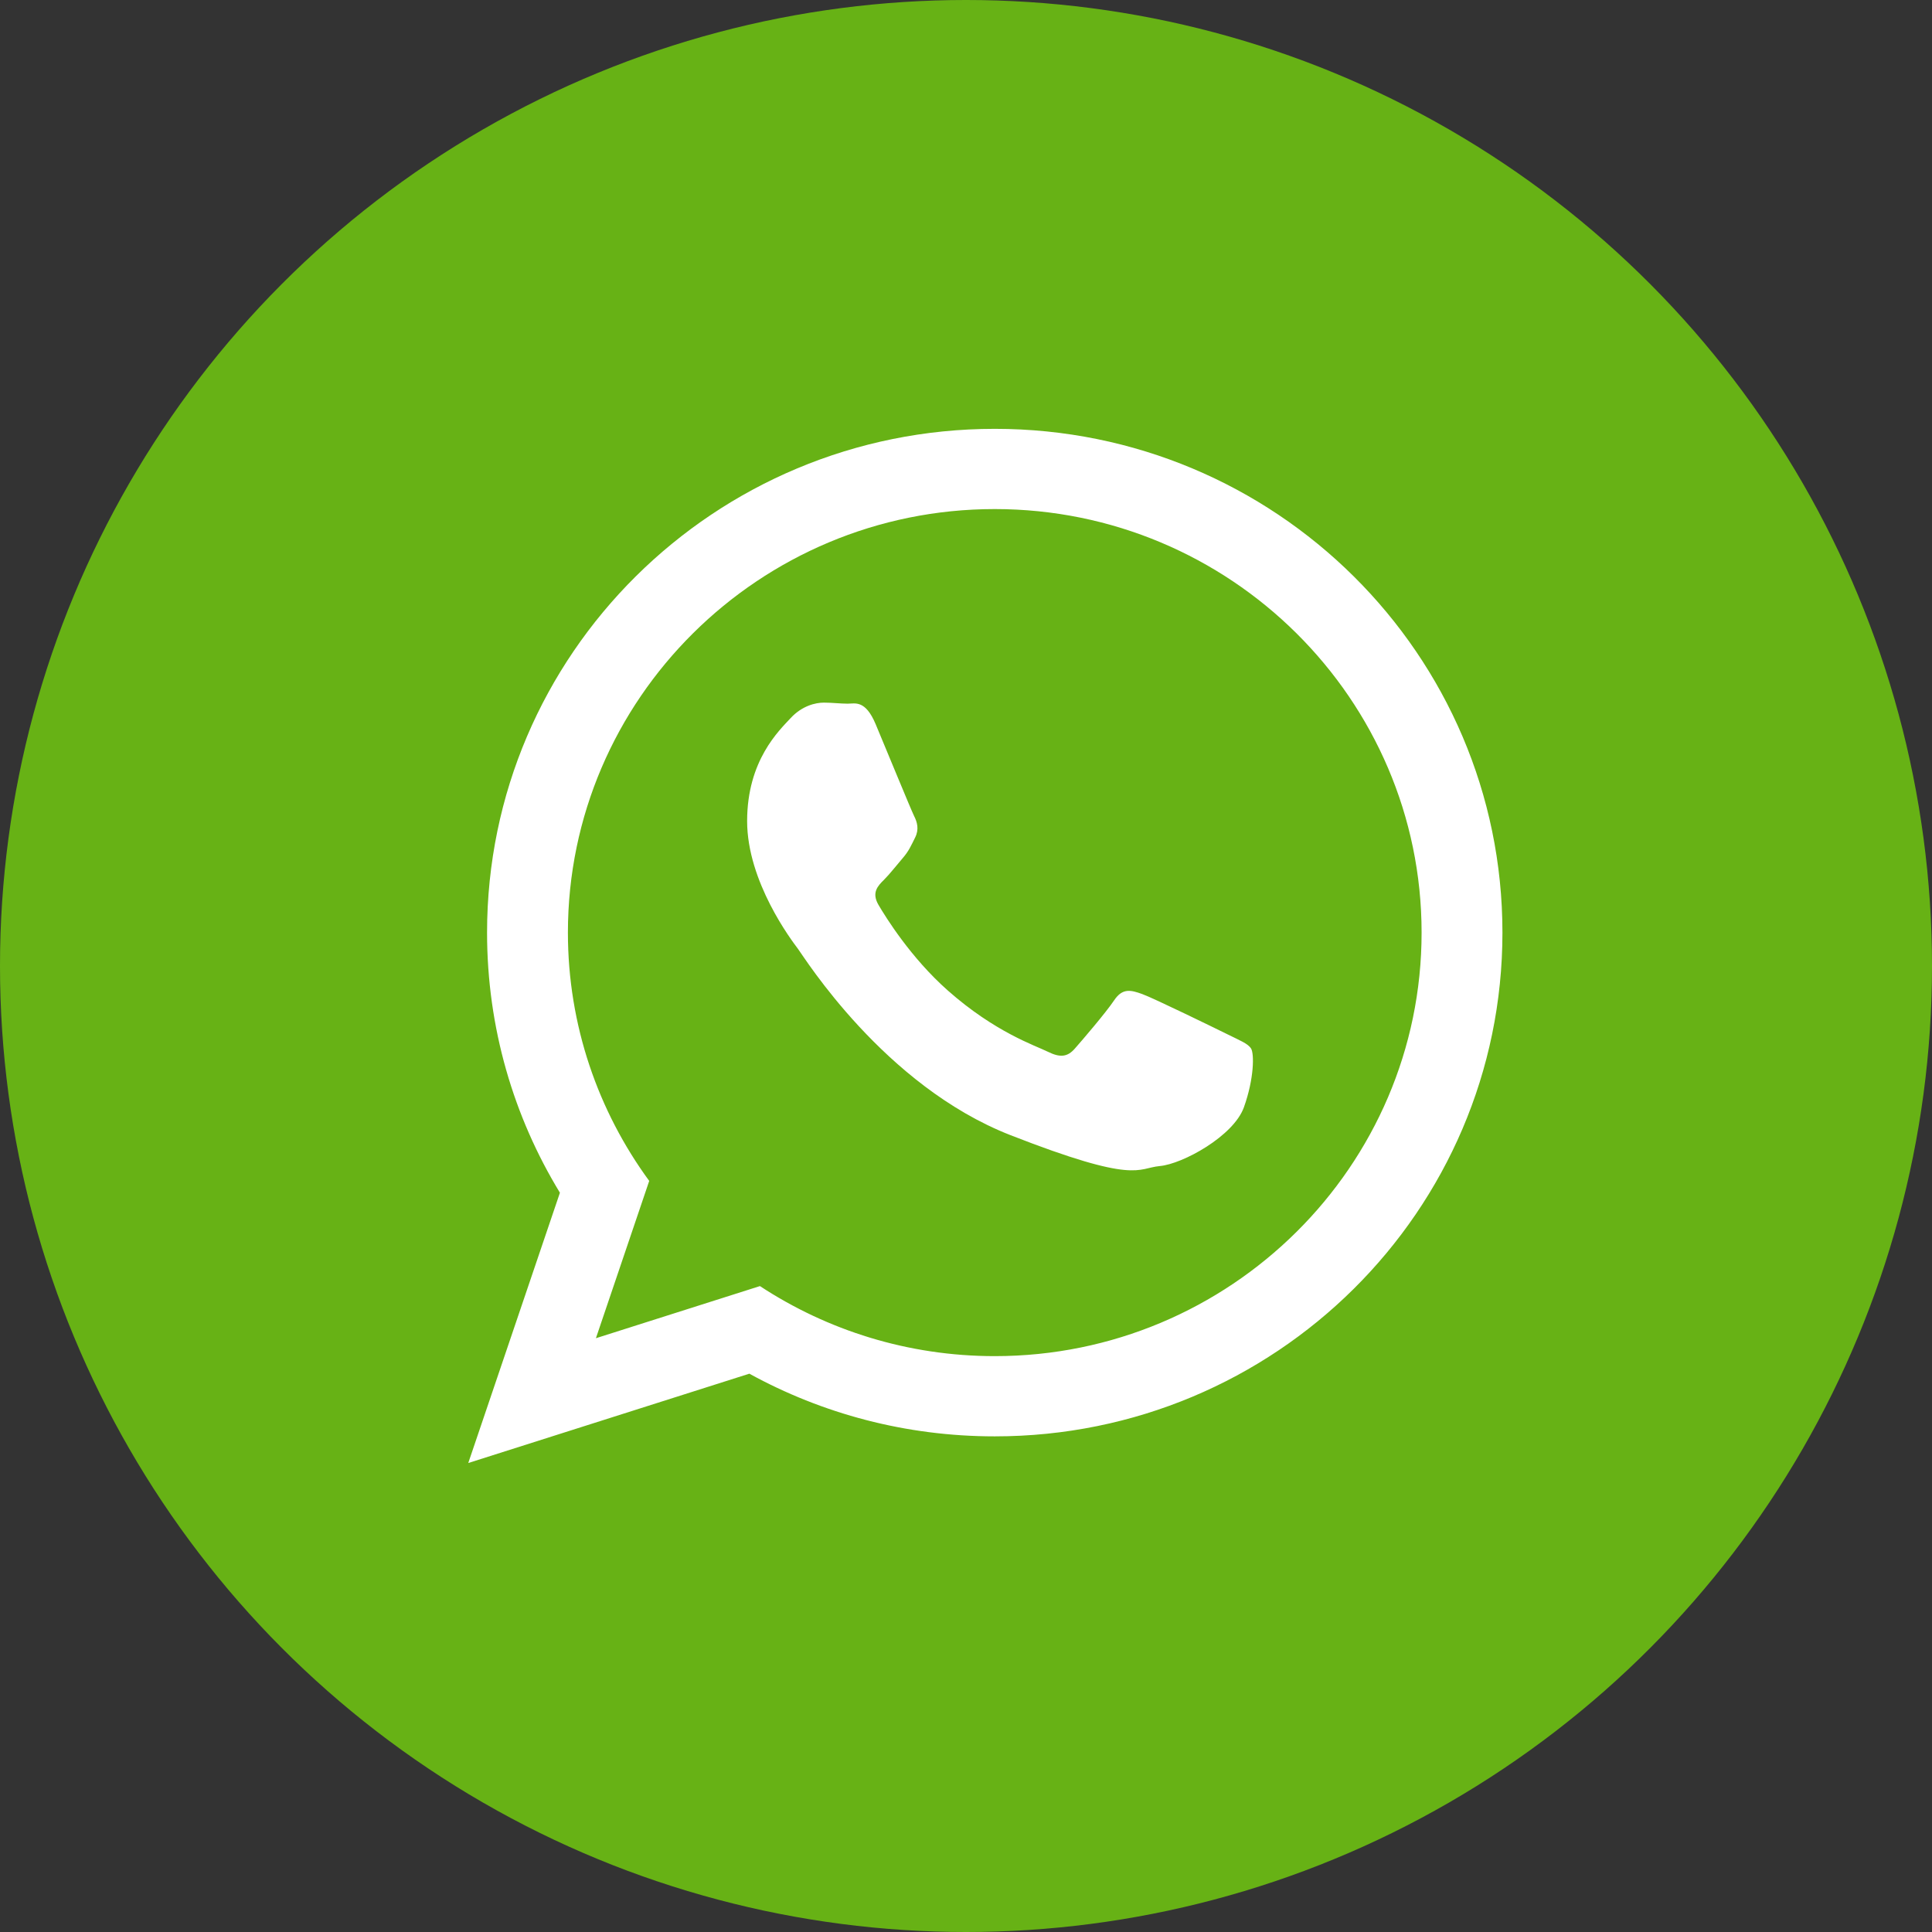 <svg width="59px" height="59px" viewBox="0 0 59 59" version="1.1" xmlns="http://www.w3.org/2000/svg" xmlns:xlink="http://www.w3.org/1999/xlink">
    <rect x="0" y="0" width="59" height="59" fill="#333333" stroke="none"/>
    <!-- Generator: Sketch 46.2 (44496) - http://www.bohemiancoding.com/sketch -->
    <desc>Created with Sketch.</desc>
    <defs></defs>
    <g id="Page-1" stroke="none" stroke-width="1" fill="none" fill-rule="evenodd">
        <g id="9" transform="translate(-419, -151)">
            <g id="Group-7" transform="translate(91, 151)">
                <g id="Group-6" transform="translate(328, 0)">
                    <circle id="Oval-2" fill="#67B215" cx="29.5" cy="29.5" r="29.5"></circle>
                    <g id="whatsapp-logo" transform="translate(14.3, 16.9)" fill-rule="nonzero" fill="#FFFFFF">
                        <path d="M31.582,11.58 C31.582,20.077 24.641,26.964 16.078,26.964 C13.359,26.964 10.806,26.27 8.584,25.05 L0,27.778 L2.799,19.524 C1.387,17.206 0.574,14.487 0.574,11.58 C0.574,3.084 7.515,-3.804 16.078,-3.804 C24.642,-3.804 31.582,3.084 31.582,11.58 Z M16.078,-1.354 C8.89,-1.354 3.043,4.448 3.043,11.58 C3.043,14.41 3.966,17.031 5.526,19.163 L3.898,23.967 L8.907,22.375 C10.965,23.726 13.43,24.514 16.078,24.514 C23.265,24.514 29.113,18.713 29.113,11.581 C29.113,4.449 23.266,-1.354 16.078,-1.354 Z M23.907,15.123 C23.811,14.967 23.558,14.872 23.179,14.683 C22.798,14.495 20.929,13.582 20.582,13.457 C20.233,13.331 19.979,13.268 19.726,13.645 C19.473,14.023 18.745,14.872 18.523,15.123 C18.301,15.376 18.08,15.407 17.699,15.218 C17.32,15.03 16.095,14.631 14.643,13.347 C13.514,12.348 12.751,11.114 12.529,10.736 C12.308,10.359 12.506,10.155 12.696,9.967 C12.867,9.798 13.076,9.527 13.266,9.307 C13.457,9.086 13.52,8.929 13.646,8.678 C13.773,8.426 13.71,8.206 13.614,8.017 C13.52,7.828 12.759,5.973 12.442,5.218 C12.126,4.463 11.81,4.589 11.587,4.589 C11.366,4.589 11.112,4.557 10.859,4.557 C10.606,4.557 10.194,4.652 9.845,5.029 C9.497,5.406 8.516,6.319 8.516,8.174 C8.516,10.03 9.877,11.822 10.067,12.074 C10.257,12.325 12.696,16.256 16.559,17.766 C20.423,19.276 20.423,18.772 21.12,18.709 C21.816,18.646 23.368,17.797 23.686,16.917 C24.002,16.035 24.002,15.281 23.907,15.123 Z" id="WhatsApp"></path>
                    </g>
                </g>
            </g>
        </g>
    </g>
</svg>
